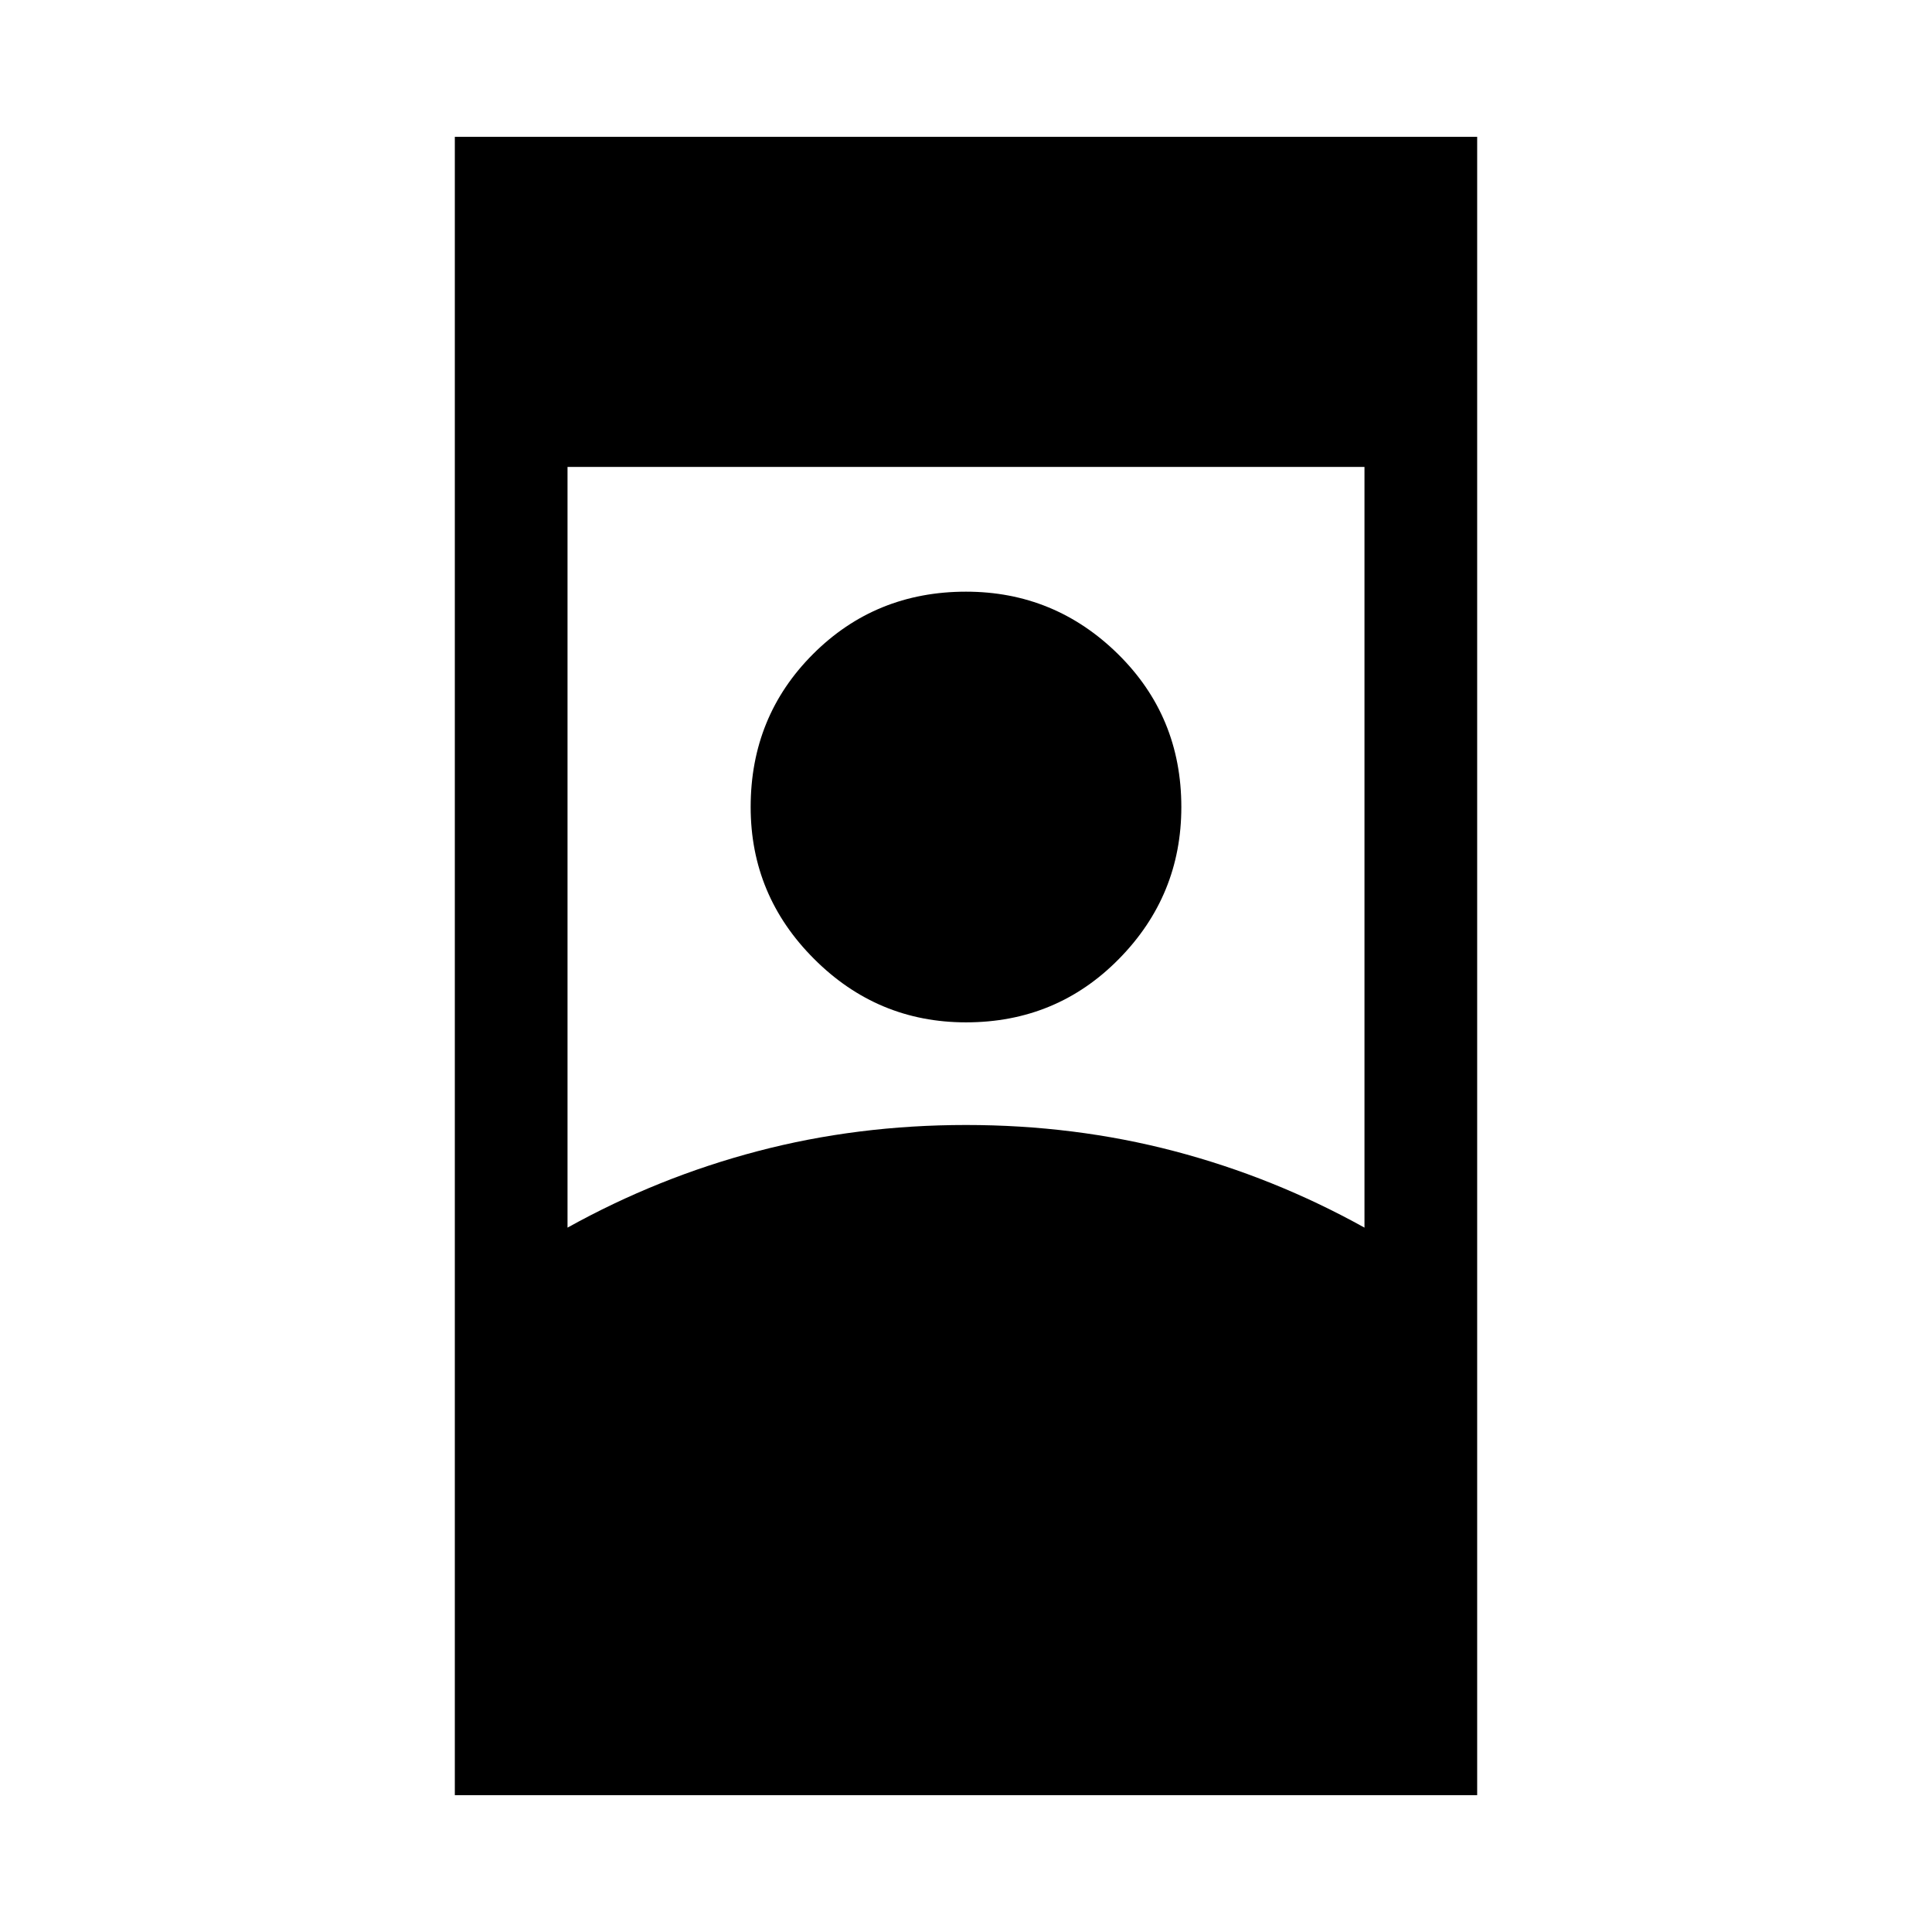 <svg xmlns="http://www.w3.org/2000/svg" height="24" width="24"><path d="M5.65 22.3V1.7H18.35V22.3ZM7.05 15.25Q8.175 14.625 9.413 14.3Q10.65 13.975 12 13.975Q13.35 13.975 14.588 14.3Q15.825 14.625 16.95 15.25V5.8H7.05ZM12 12.7Q13.125 12.7 13.9 11.912Q14.675 11.125 14.675 10.025Q14.675 8.9 13.888 8.125Q13.1 7.35 12 7.35Q10.875 7.35 10.1 8.125Q9.325 8.9 9.325 10.025Q9.325 11.125 10.113 11.912Q10.9 12.7 12 12.7Z"/></svg>